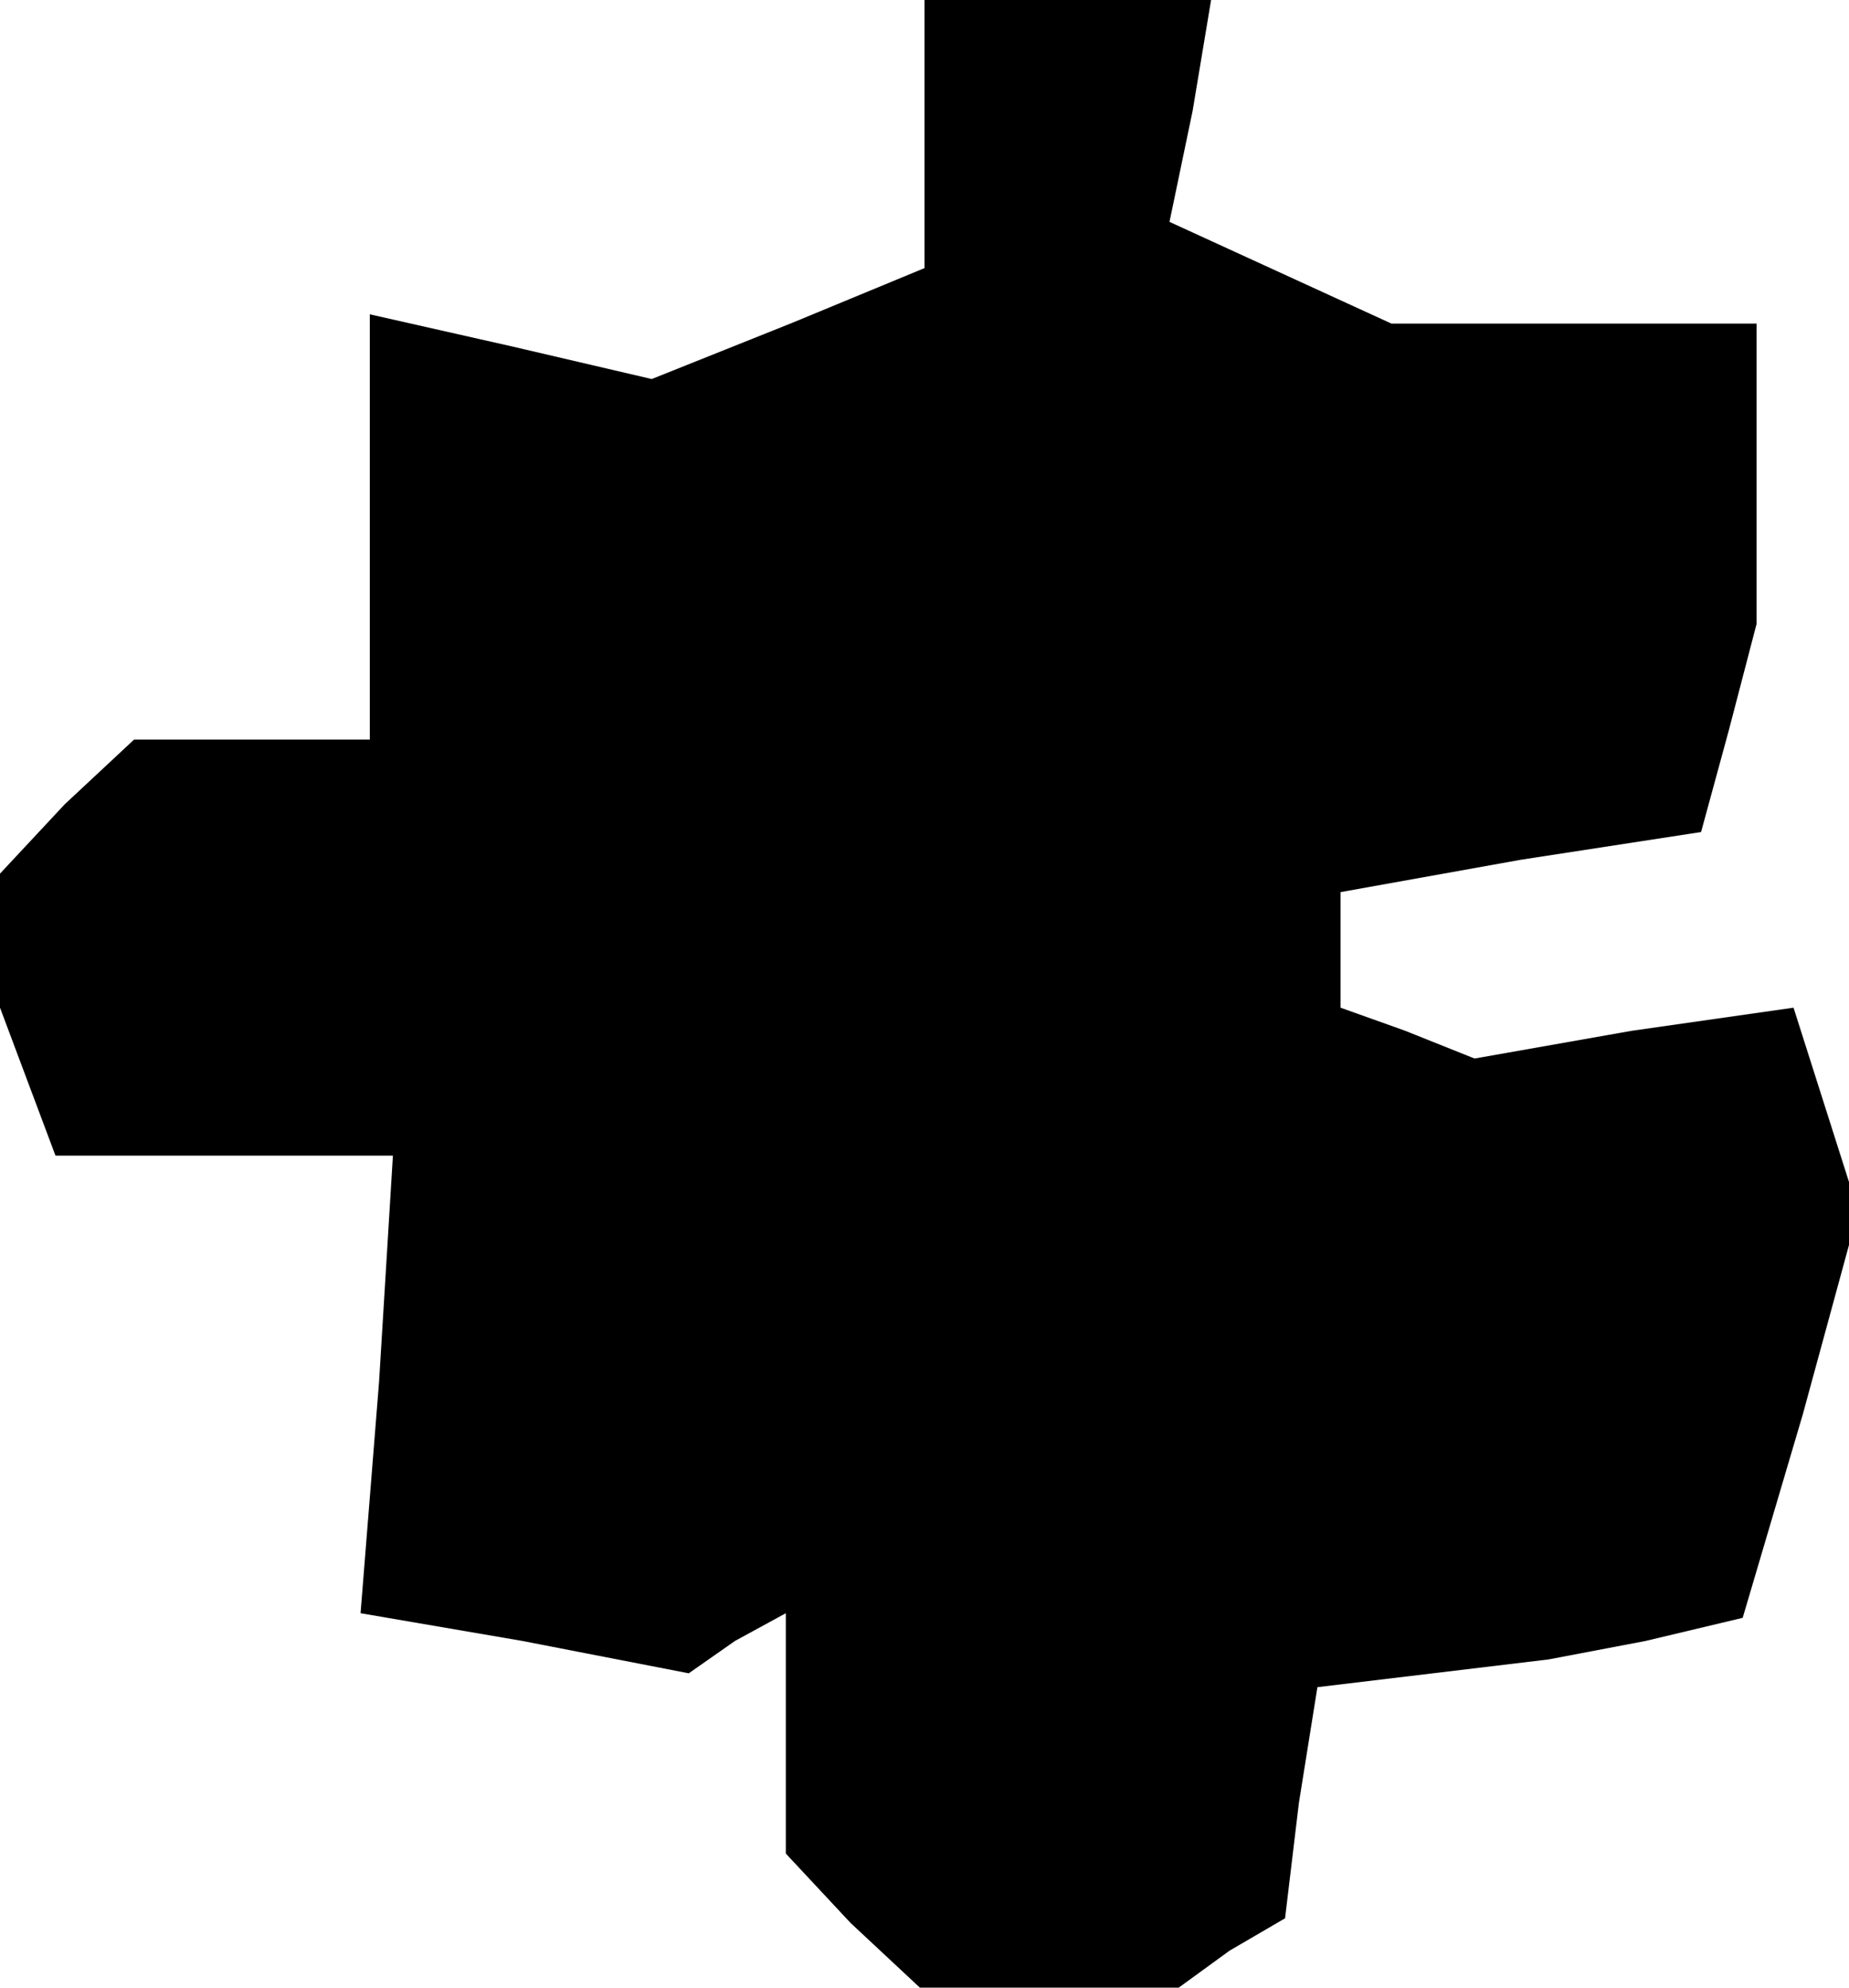 <?xml version="1.0" standalone="no"?>
<!DOCTYPE svg PUBLIC "-//W3C//DTD SVG 20010904//EN"
 "http://www.w3.org/TR/2001/REC-SVG-20010904/DTD/svg10.dtd">
<svg version="1.0" xmlns="http://www.w3.org/2000/svg"
 width="40pt" height="43pt" viewBox="0 0 40 43"
 preserveAspectRatio="xMidYMid meet">
<g transform="translate(0,43) scale(0.1,-0.1)"
fill="#000000" stroke="none">
<path d="M200 401 l0 -29 -29 -12 -30 -12 -30 7 -31 7 0 -46 0 -46 -26 0 -25
0 -15 -14 -14 -15 0 -14 0 -15 6 -16 6 -16 37 0 36 0 -3 -49 -4 -50 35 -6 36
-7 10 7 11 6 0 -26 0 -26 14 -15 15 -14 28 0 28 0 11 8 12 7 3 25 4 25 25 3
25 3 21 4 21 5 13 44 12 44 -7 22 -7 22 -35 -5 -34 -6 -15 6 -14 5 0 13 0 12
39 7 39 6 6 22 6 23 0 33 0 32 -40 0 -39 0 -24 11 -24 11 5 24 4 24 -31 0 -31
0 0 -29z"/>
</g>
</svg>
